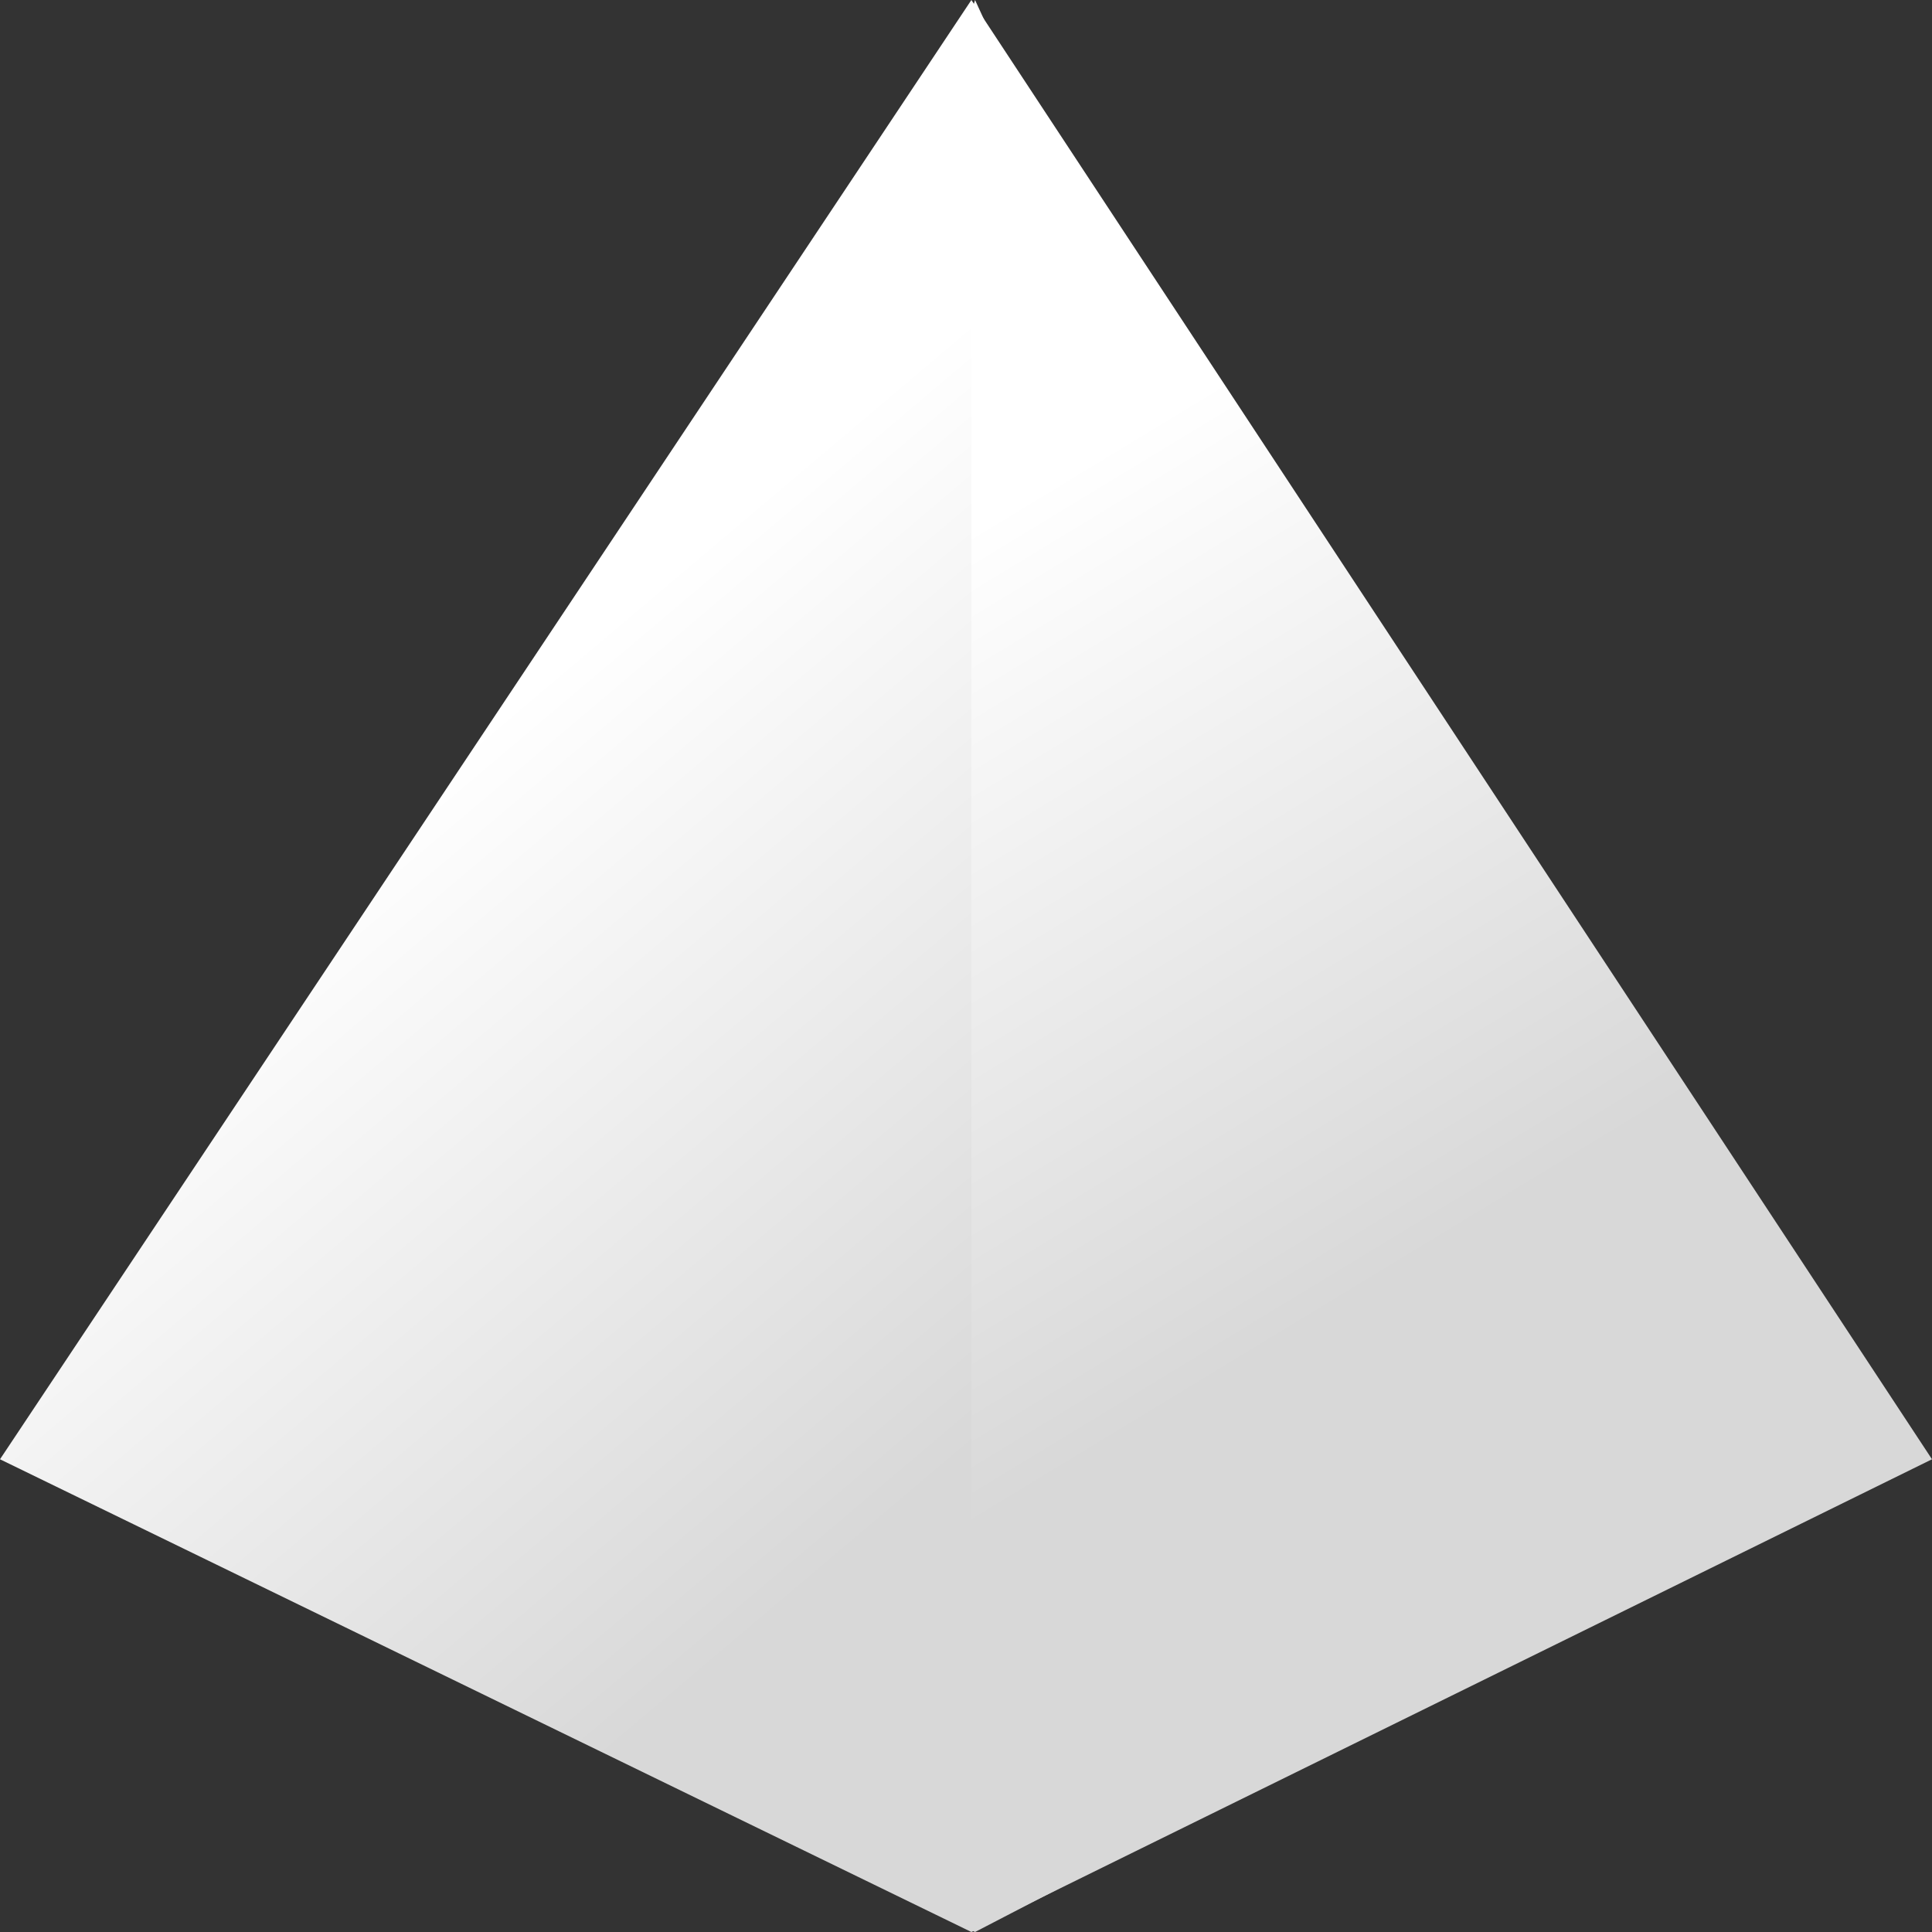 <svg xmlns="http://www.w3.org/2000/svg" width="179" height="179" viewBox="0 0 179 179">
    <rect x="0" y="0" width="179" height="179" fill="#333333" stroke="none"/>
    <defs>
        <linearGradient id="w3nfobqmxa" x1="49.457%" x2="50.242%" y1="15.393%" y2="62.79%">
            <stop offset="0%" stop-color="#FFF"/>
            <stop offset="100%" stop-color="#D8D8D8"/>
        </linearGradient>
        <linearGradient id="inh55axgib" x1="40.24%" x2="54.356%" y1="15.393%" y2="62.79%">
            <stop offset="0%" stop-color="#FFF"/>
            <stop offset="100%" stop-color="#D8D8D8"/>
        </linearGradient>
        <linearGradient id="2f7p66ujhc" x1="50%" x2="70.999%" y1="37.608%" y2="87.241%">
            <stop offset="0%" stop-color="#FFF"/>
            <stop offset="100%" stop-color="#D8D8D8"/>
        </linearGradient>
    </defs>
    <g fill="none" fill-rule="evenodd">
        <path fill="url(#w3nfobqmxa)" d="M90.338 0L96.693 13.825 102 172.95 90.338 179 81 174.369 86.196 13.825z"/>
        <path fill="url(#inh55axgib)" d="M90 0L90 179 179 135.202z"/>
        <path fill="url(#2f7p66ujhc)" d="M90 0L0 135.202 90 179z"/>
    </g>
</svg>
